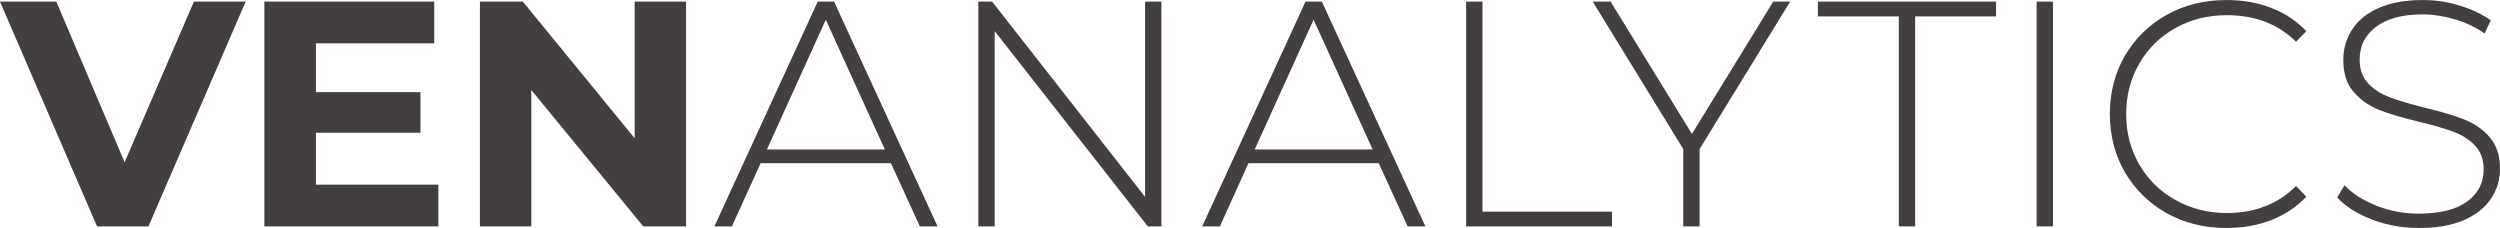 <?xml version="1.0" encoding="UTF-8"?>
<!DOCTYPE svg PUBLIC "-//W3C//DTD SVG 1.1//EN" "http://www.w3.org/Graphics/SVG/1.1/DTD/svg11.dtd">
<!-- Creator: CorelDRAW X8 -->
<svg xmlns="http://www.w3.org/2000/svg" xml:space="preserve" width="127.119mm" height="11.595mm" version="1.1" style="shape-rendering:geometricPrecision; text-rendering:geometricPrecision; image-rendering:optimizeQuality; fill-rule:evenodd; clip-rule:evenodd"
viewBox="0 0 12700 1158"
 xmlns:xlink="http://www.w3.org/1999/xlink">
 <defs>
  <style type="text/css">
   <![CDATA[
    .fil0 {fill:#433F3E;fill-rule:nonzero}
   ]]>
  </style>
 </defs>
 <g id="Layer_x0020_1">
  <path class="fil0" d="M1248 8l-494 1142 -261 0 -493 -1142 286 0 347 816 352 -816 263 0zm979 930l0 212 -884 0 0 -1142 863 0 0 212 -601 0 0 248 531 0 0 206 -531 0 0 264 622 0zm1258 -930l0 1142 -217 0 -569 -693 0 693 -261 0 0 -1142 218 0 568 694 0 -694 261 0zm1041 821l-662 0 -146 321 -89 0 525 -1142 83 0 526 1142 -90 0 -147 -321zm-31 -70l-300 -659 -299 659 599 0zm1405 -751l0 1142 -69 0 -778 -992 0 992 -83 0 0 -1142 70 0 777 992 0 -992 83 0zm1104 821l-662 0 -145 321 -90 0 525 -1142 83 0 526 1142 -90 0 -147 -321zm-31 -70l-300 -659 -299 659 599 0zm475 -751l83 0 0 1067 658 0 0 75 -741 0 0 -1142zm1186 749l0 393 -83 0 0 -393 -460 -749 91 0 413 672 413 -672 86 0 -460 749zm1012 -674l-411 0 0 -75 905 0 0 75 -411 0 0 1067 -83 0 0 -1067zm700 -75l83 0 0 1142 -83 0 0 -1142zm964 1150c-112,0 -213,-25 -303,-75 -89,-50 -160,-119 -212,-207 -51,-88 -77,-187 -77,-297 0,-110 26,-209 77,-297 52,-88 123,-157 212,-207 90,-50 191,-75 303,-75 83,0 159,13 228,40 70,27 129,66 178,118l-52 54c-91,-90 -208,-135 -351,-135 -96,0 -183,21 -261,65 -78,43 -140,104 -184,180 -45,77 -67,163 -67,257 0,95 22,180 67,257 44,77 106,137 184,180 78,44 165,66 261,66 142,0 259,-46 351,-137l52 54c-49,52 -108,91 -178,119 -71,27 -146,40 -228,40zm979 0c-84,0 -164,-14 -239,-43 -76,-29 -135,-66 -177,-112l37 -62c41,43 95,77 163,104 68,27 139,40 214,40 109,0 191,-21 247,-62 55,-41 83,-95 83,-162 0,-51 -15,-91 -44,-122 -30,-30 -66,-54 -110,-70 -43,-16 -102,-33 -176,-51 -84,-20 -151,-40 -201,-60 -51,-20 -94,-50 -129,-91 -36,-40 -53,-95 -53,-164 0,-55 15,-106 44,-152 29,-46 74,-83 134,-110 61,-27 136,-41 226,-41 64,0 126,9 186,28 61,18 114,43 159,75l-31 67c-46,-32 -96,-56 -151,-72 -55,-16 -109,-25 -163,-25 -105,0 -185,22 -239,64 -55,42 -82,97 -82,165 0,51 15,92 44,122 29,31 66,54 109,70 44,17 103,34 178,53 84,20 151,40 201,60 50,20 93,49 128,89 35,40 53,93 53,161 0,55 -15,106 -45,151 -30,46 -76,82 -138,110 -62,27 -138,40 -228,40z"/>
 </g>
</svg>
